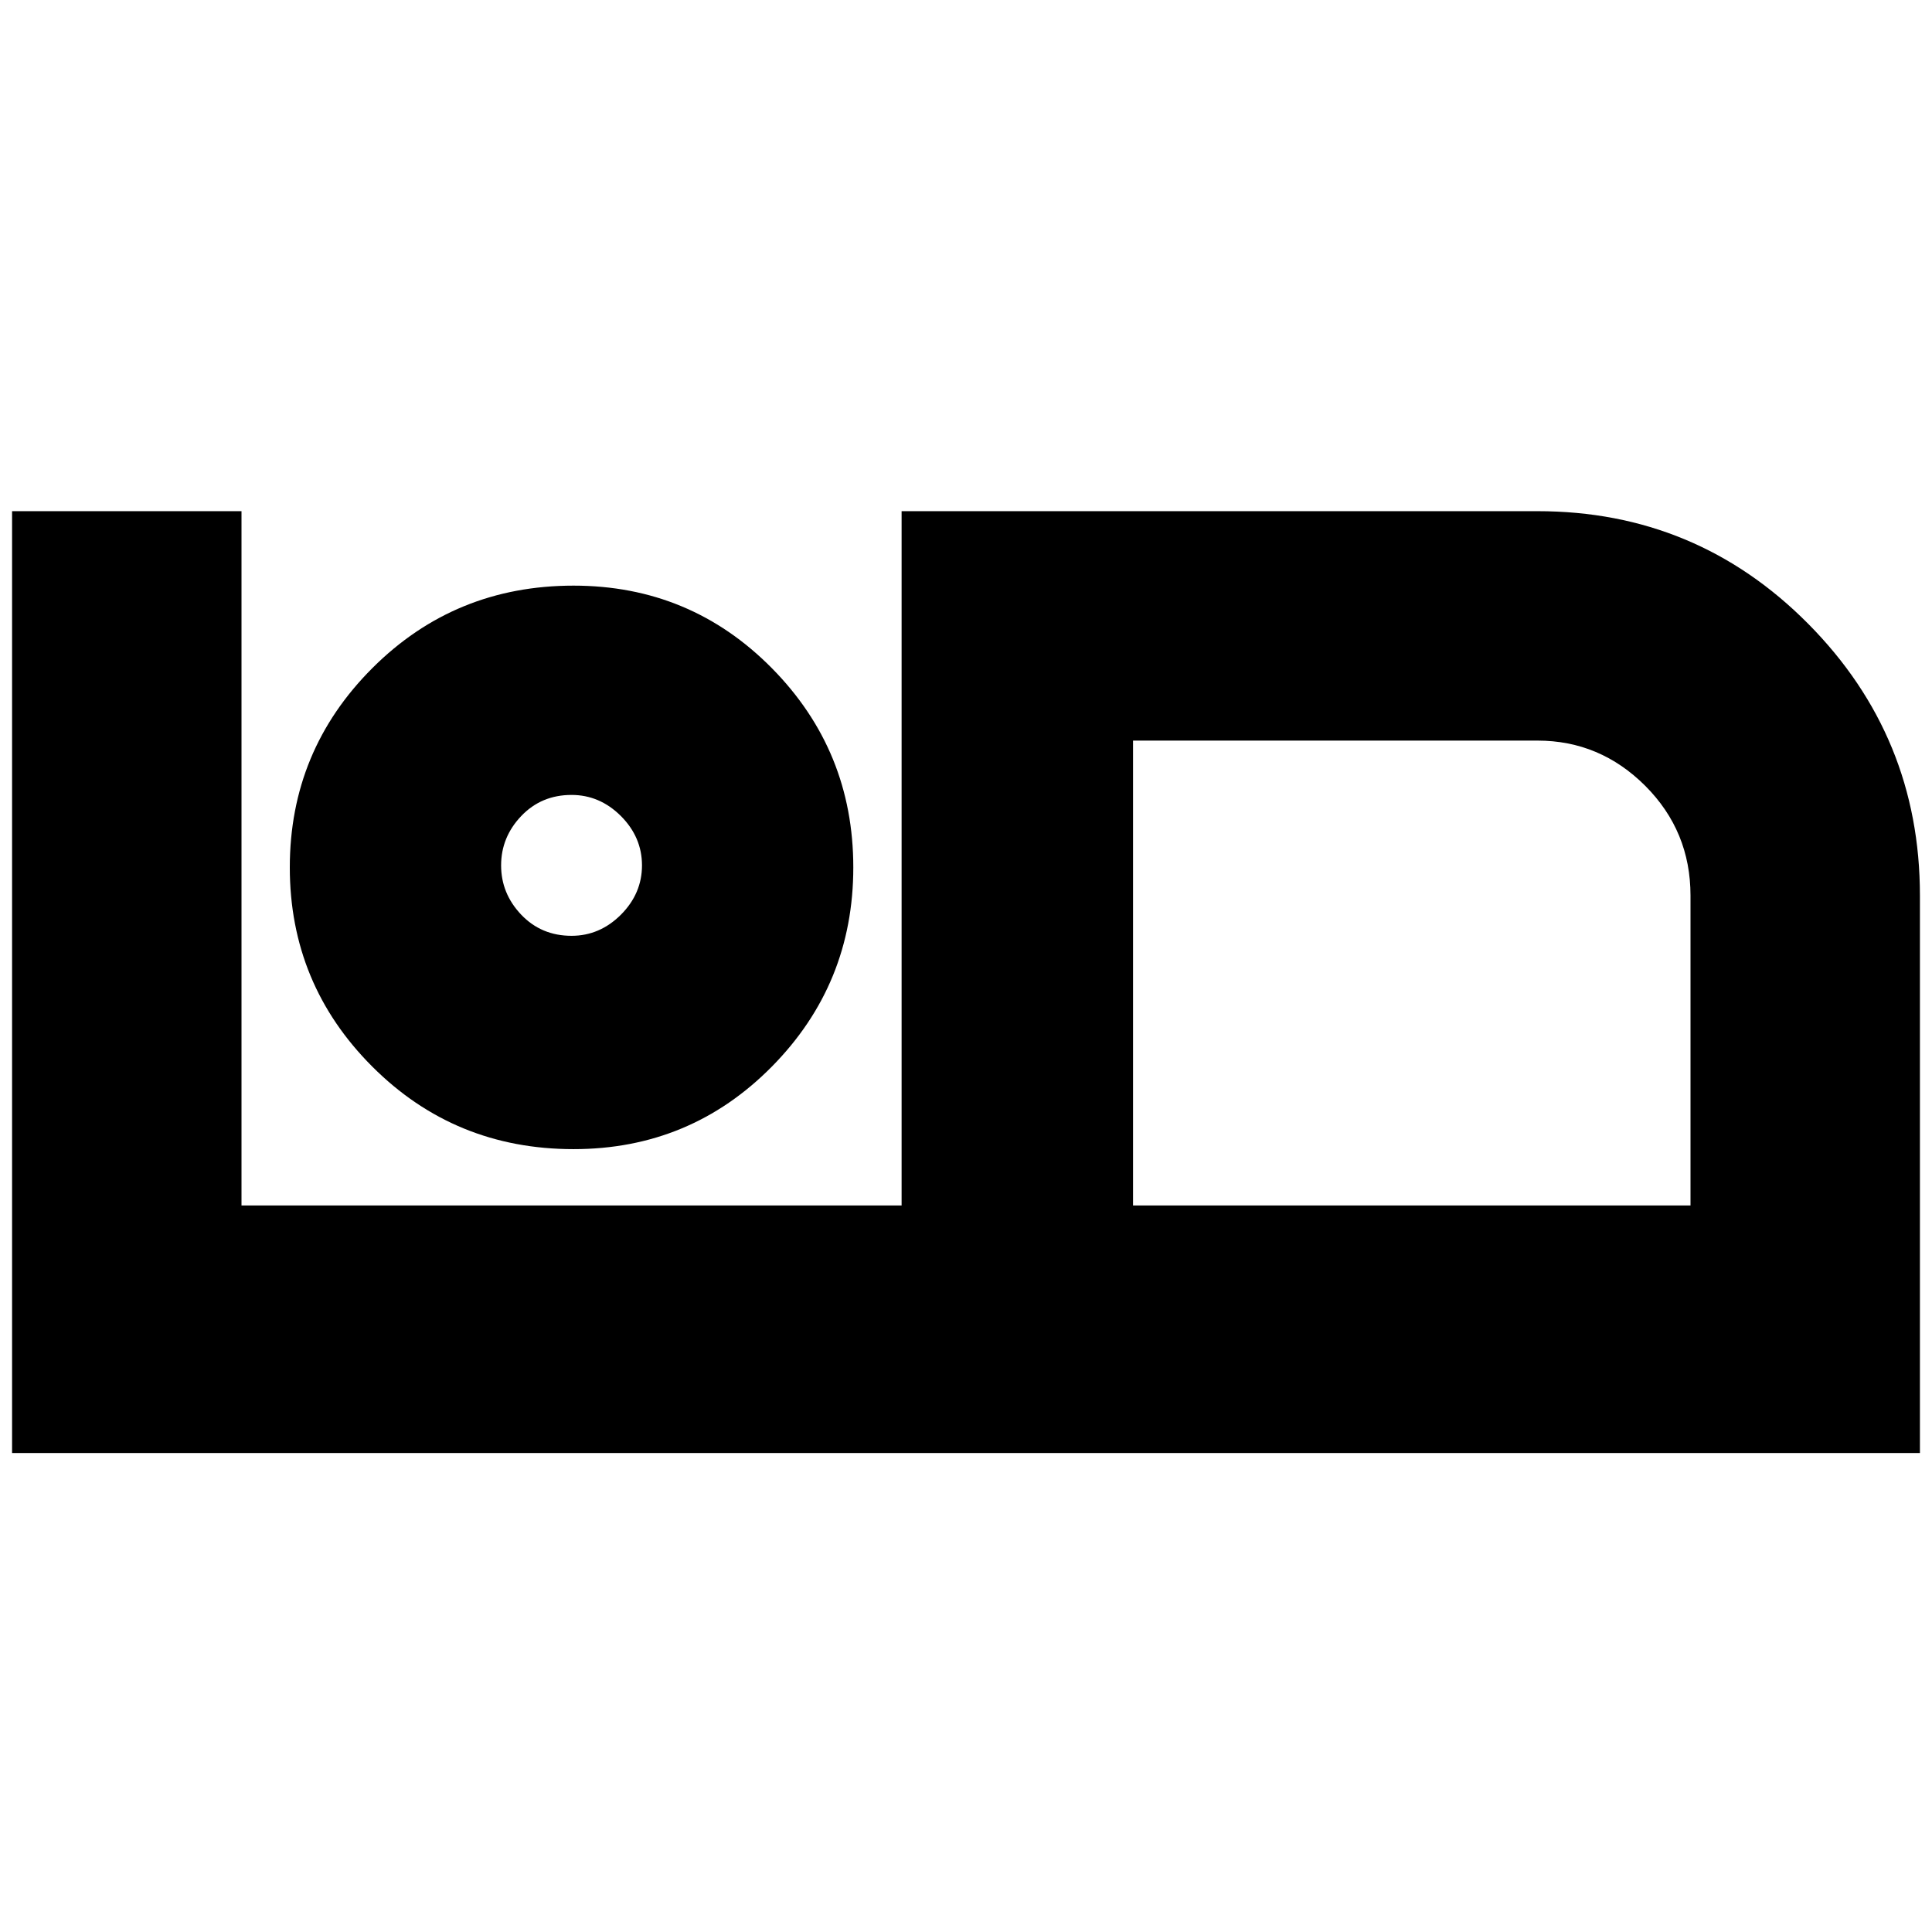<svg xmlns="http://www.w3.org/2000/svg" height="24" width="24"><path d="M.15 18.05V6.35H3v8.625h8.2V6.35h7.9q1.975 0 3.363 1.4 1.387 1.4 1.387 3.375v6.925Zm13.925-3.075H21v-3.85q0-.8-.562-1.363Q19.875 9.2 19.1 9.2h-5.025Zm0-5.775v5.775Zm-6.95 5.075q1.45 0 2.463-1.025 1.012-1.025 1.012-2.475 0-1.45-1.012-2.475-1.013-1.025-2.463-1.025-1.475 0-2.5 1.025T3.6 10.775q0 1.45 1.025 2.475 1.025 1.025 2.5 1.025Zm-.025-2.65q-.375 0-.625-.262-.25-.263-.25-.613t.25-.613q.25-.262.625-.262.35 0 .613.262.262.263.262.613t-.262.613q-.263.262-.613.262Zm0-.875Z"/></svg>